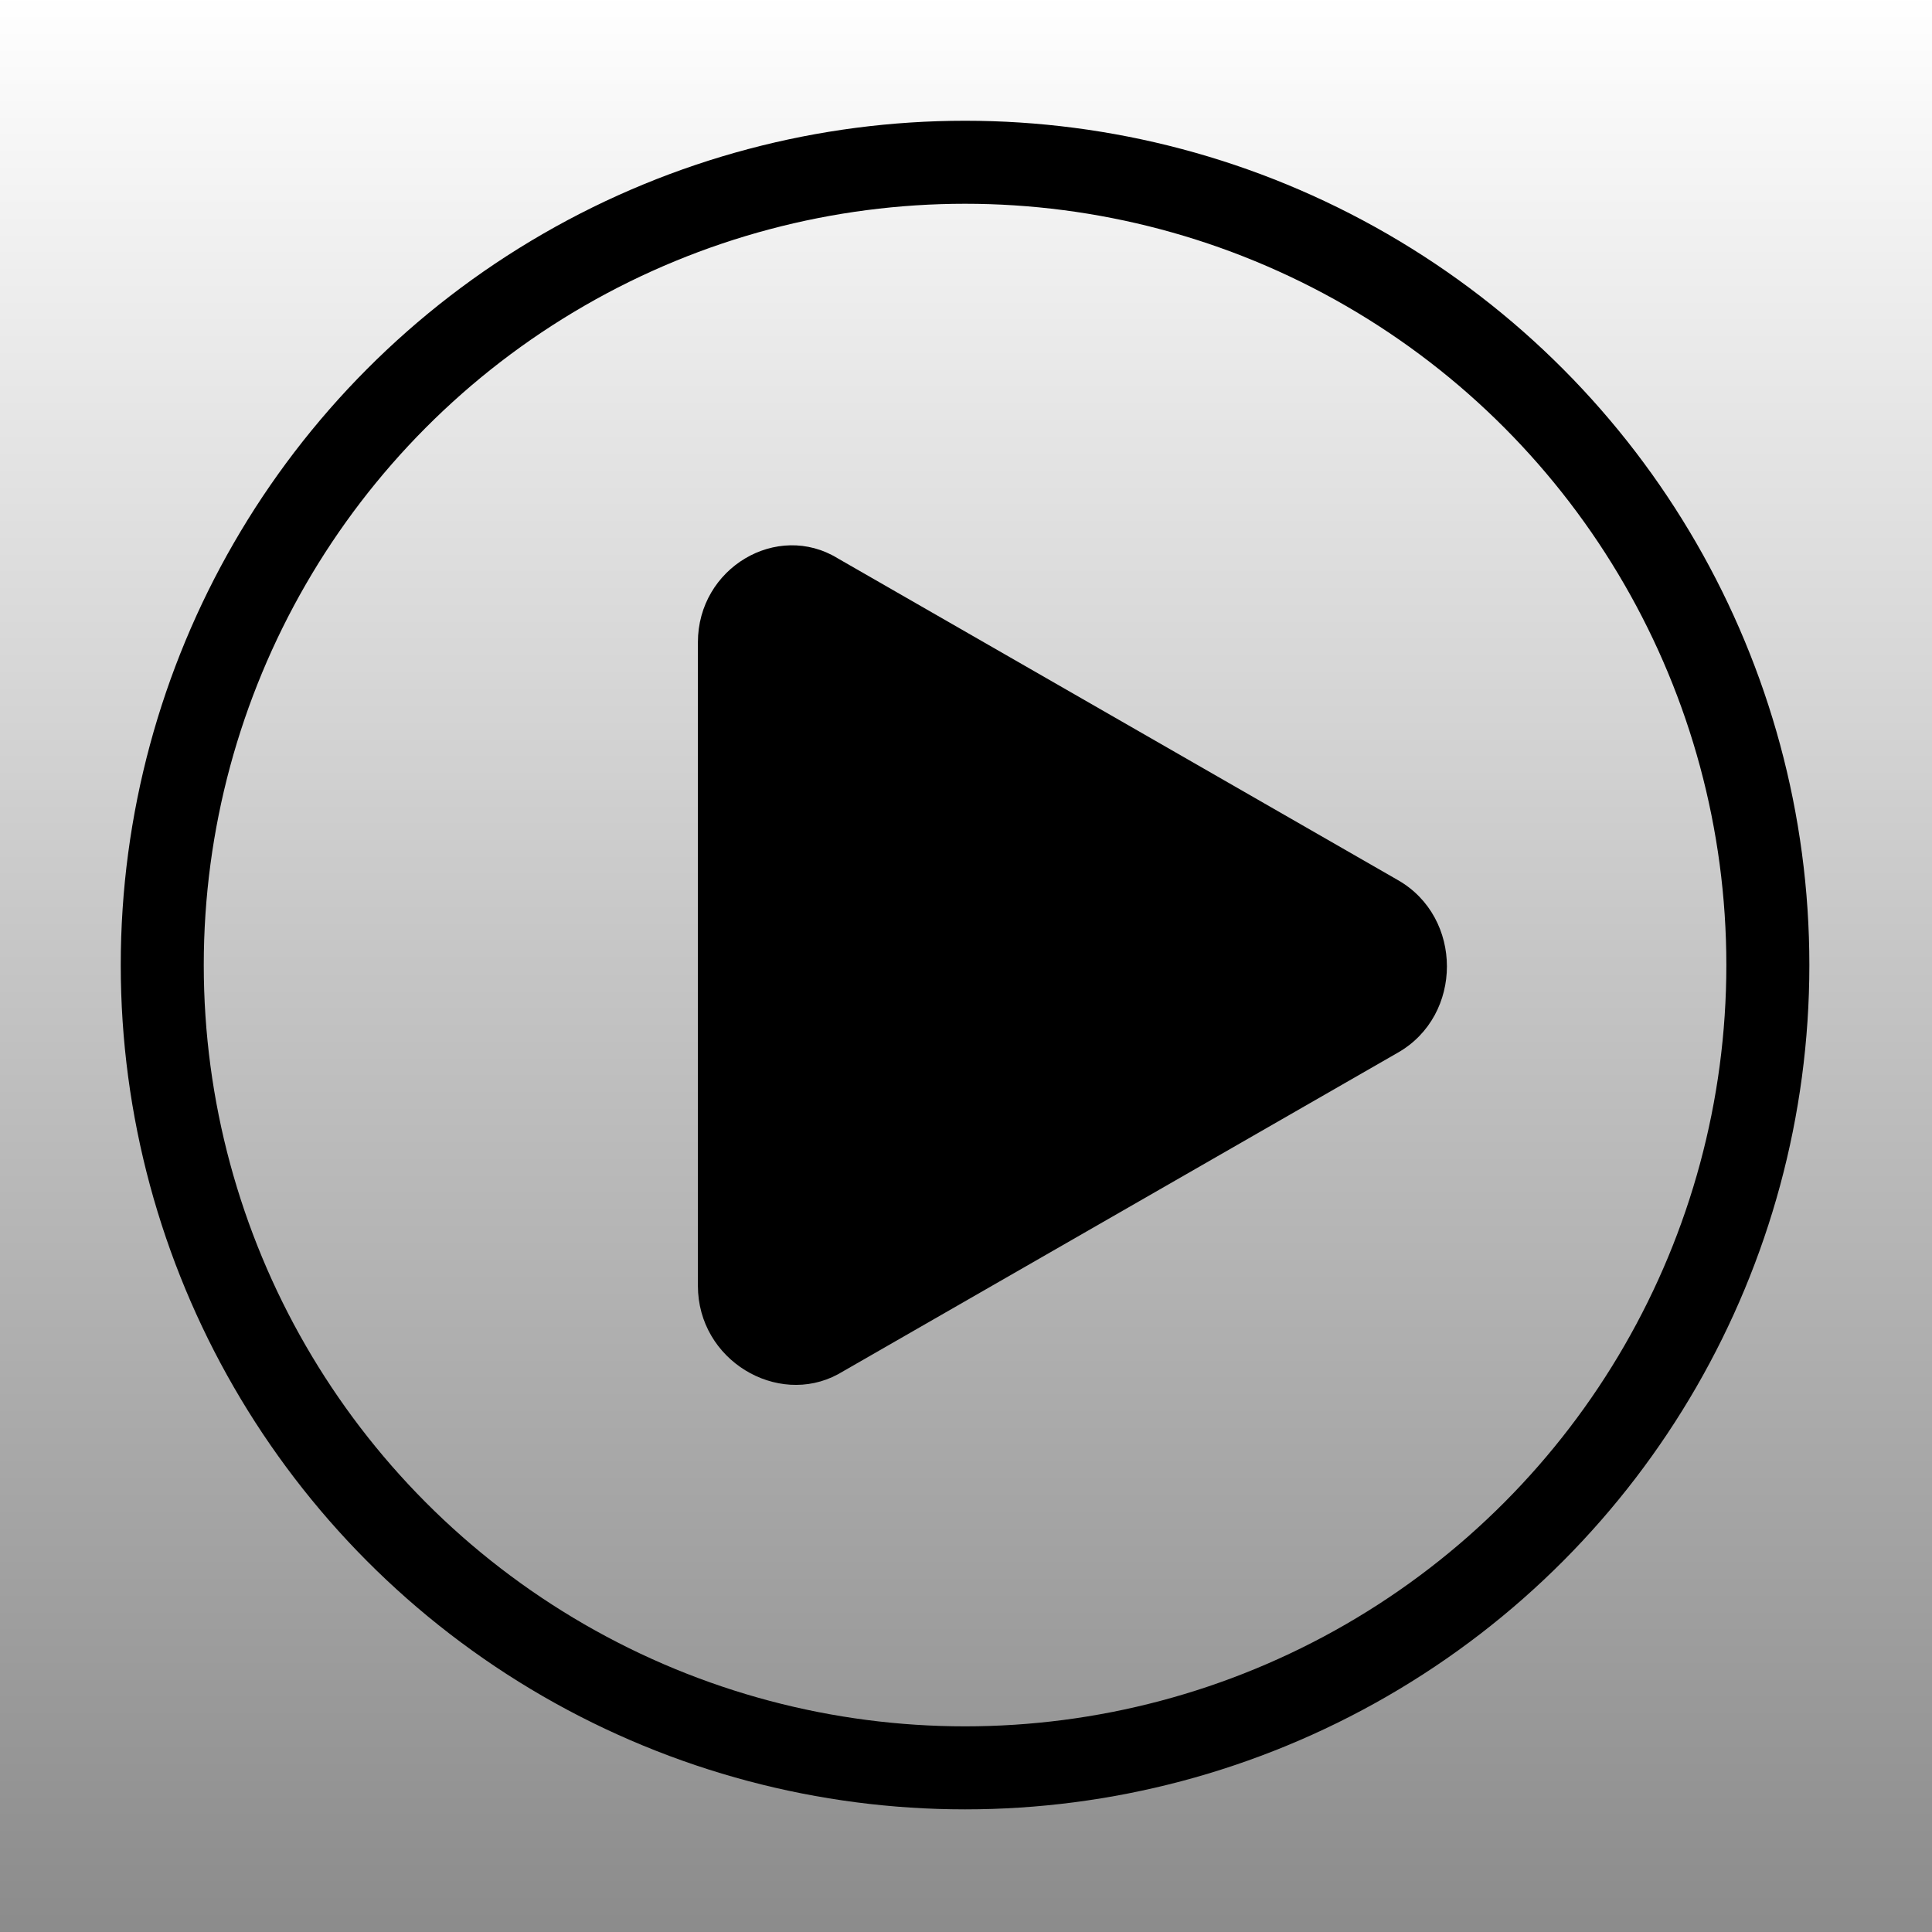 <?xml version="1.0" encoding="UTF-8"?>
<svg width="1024px" height="1024px" viewBox="0 0 1024 1024" version="1.1" xmlns="http://www.w3.org/2000/svg" xmlns:xlink="http://www.w3.org/1999/xlink">
    <rect x="0" y="0" width="1024" height="1024" fill="#333333" stroke="none"/>
    <title>ic_app</title>
    <defs>
        <linearGradient x1="50%" y1="0%" x2="50%" y2="100%" id="linearGradient-1">
            <stop stop-color="#FFFFFF" offset="0%"></stop>
            <stop stop-color="#8B8B8B" offset="100%"></stop>
        </linearGradient>
    </defs>
    <g id="Page-2" stroke="none" stroke-width="1" fill="none" fill-rule="evenodd">
        <g id="ic_app">
            <rect id="Rectangle" fill="url(#linearGradient-1)" x="0" y="0" width="1024" height="1024"></rect>
            <circle id="Oval" stroke="#000000" stroke-width="44" cx="511.5" cy="511.5" r="425.5"></circle>
            <path d="M369.9,681.462 L369.9,340.455 C369.9,300.918 411.95,276.208 444.106,295.976 L740.928,466.479 C775.557,486.248 775.557,538.14 740.928,557.909 L444.106,728.412 C411.95,745.709 369.9,720.999 369.9,681.462 Z" id="play" fill="#000000" fill-rule="nonzero"></path>
        </g>
    </g>
</svg>